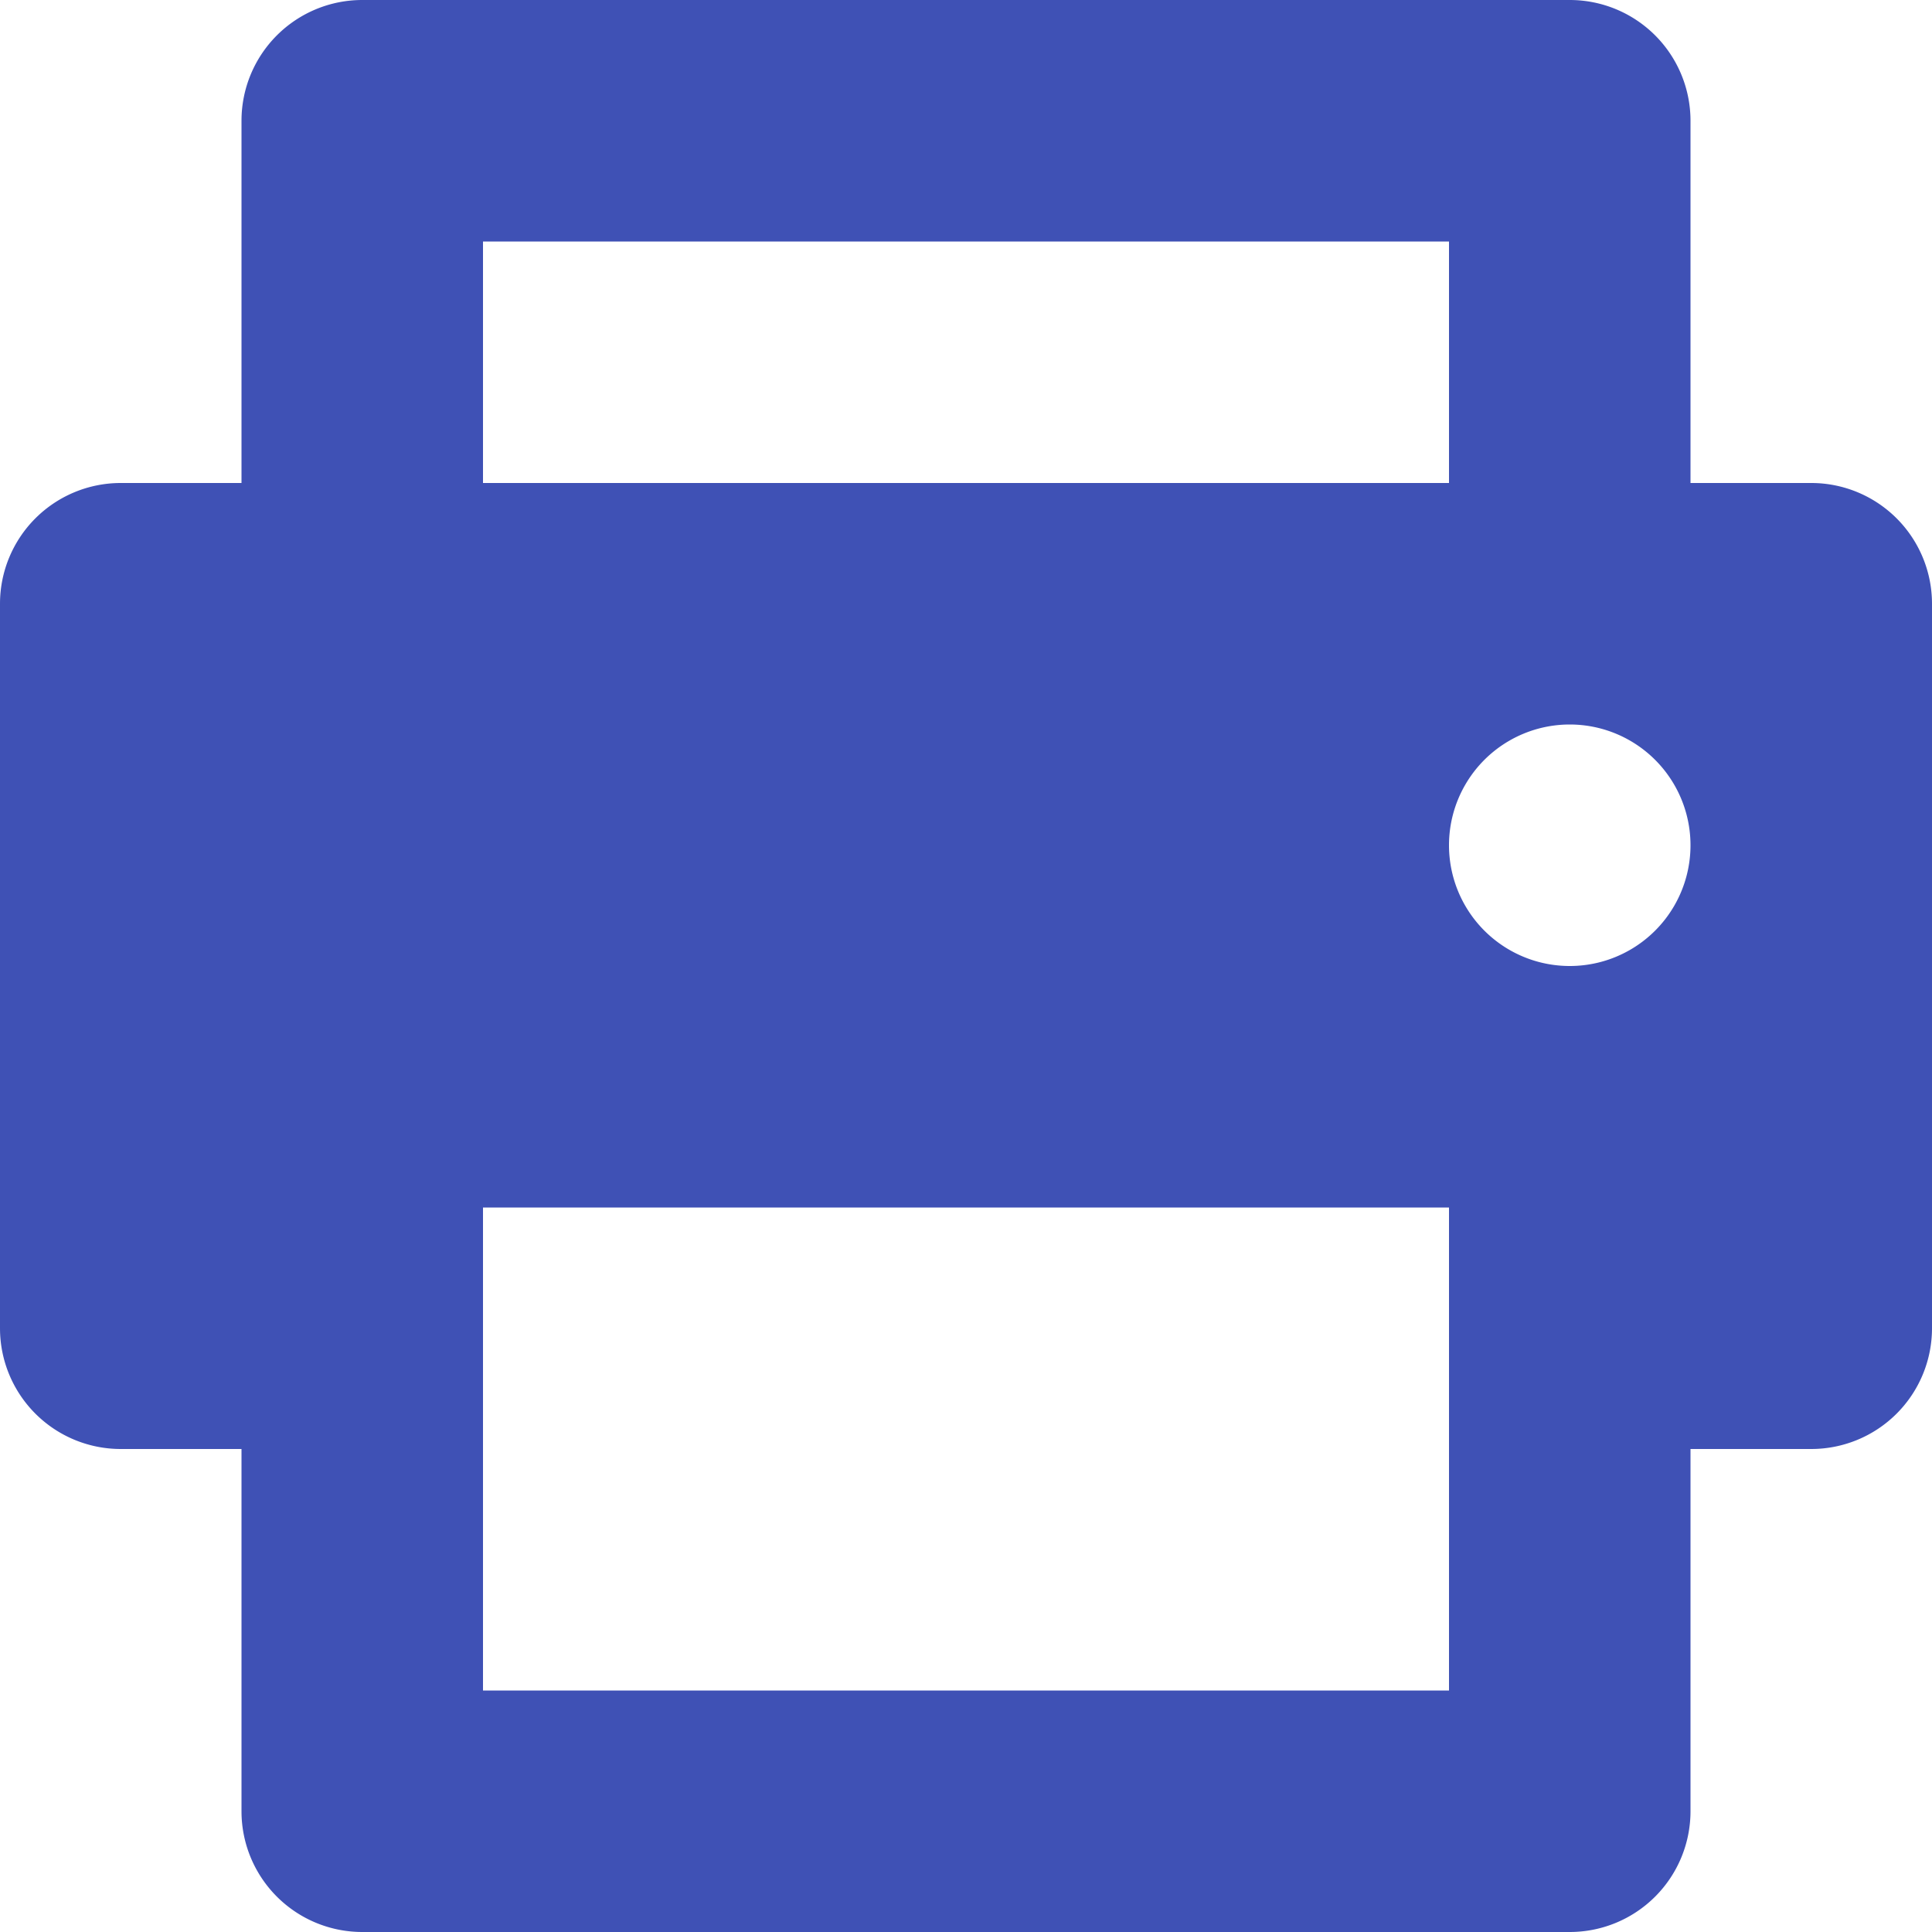 <svg xmlns="http://www.w3.org/2000/svg" height="16" width="16">
    <path overflow="visible" font-family="sans-serif" font-weight="400" color="#000" d="M3 0a1 1 0 0 0-1 1v3H1a1 1 0 0 0-1 1v6a1 1 0 0 0 1 1h1v3a1 1 0 0 0 1 1h10a1 1 0 0 0 1-1v-3h1a1 1 0 0 0 1-1V5a1 1 0 0 0-1-1h-1V1a1 1 0 0 0-1-1zm1 2h8v2H4zm9 4a1 1 0 1 1 0 2 1 1 0 0 1 0-2zm-9 4h8v4H4v-2z" style="line-height:normal;font-variant-ligatures:normal;font-variant-position:normal;font-variant-caps:normal;font-variant-numeric:normal;font-variant-alternates:normal;font-feature-settings:normal;text-indent:0;text-align:start;text-decoration-line:none;text-decoration-style:solid;text-decoration-color:#000;text-transform:none;text-orientation:mixed;shape-padding:0;isolation:auto;mix-blend-mode:normal" fill="#3f51b5"/>
</svg>
